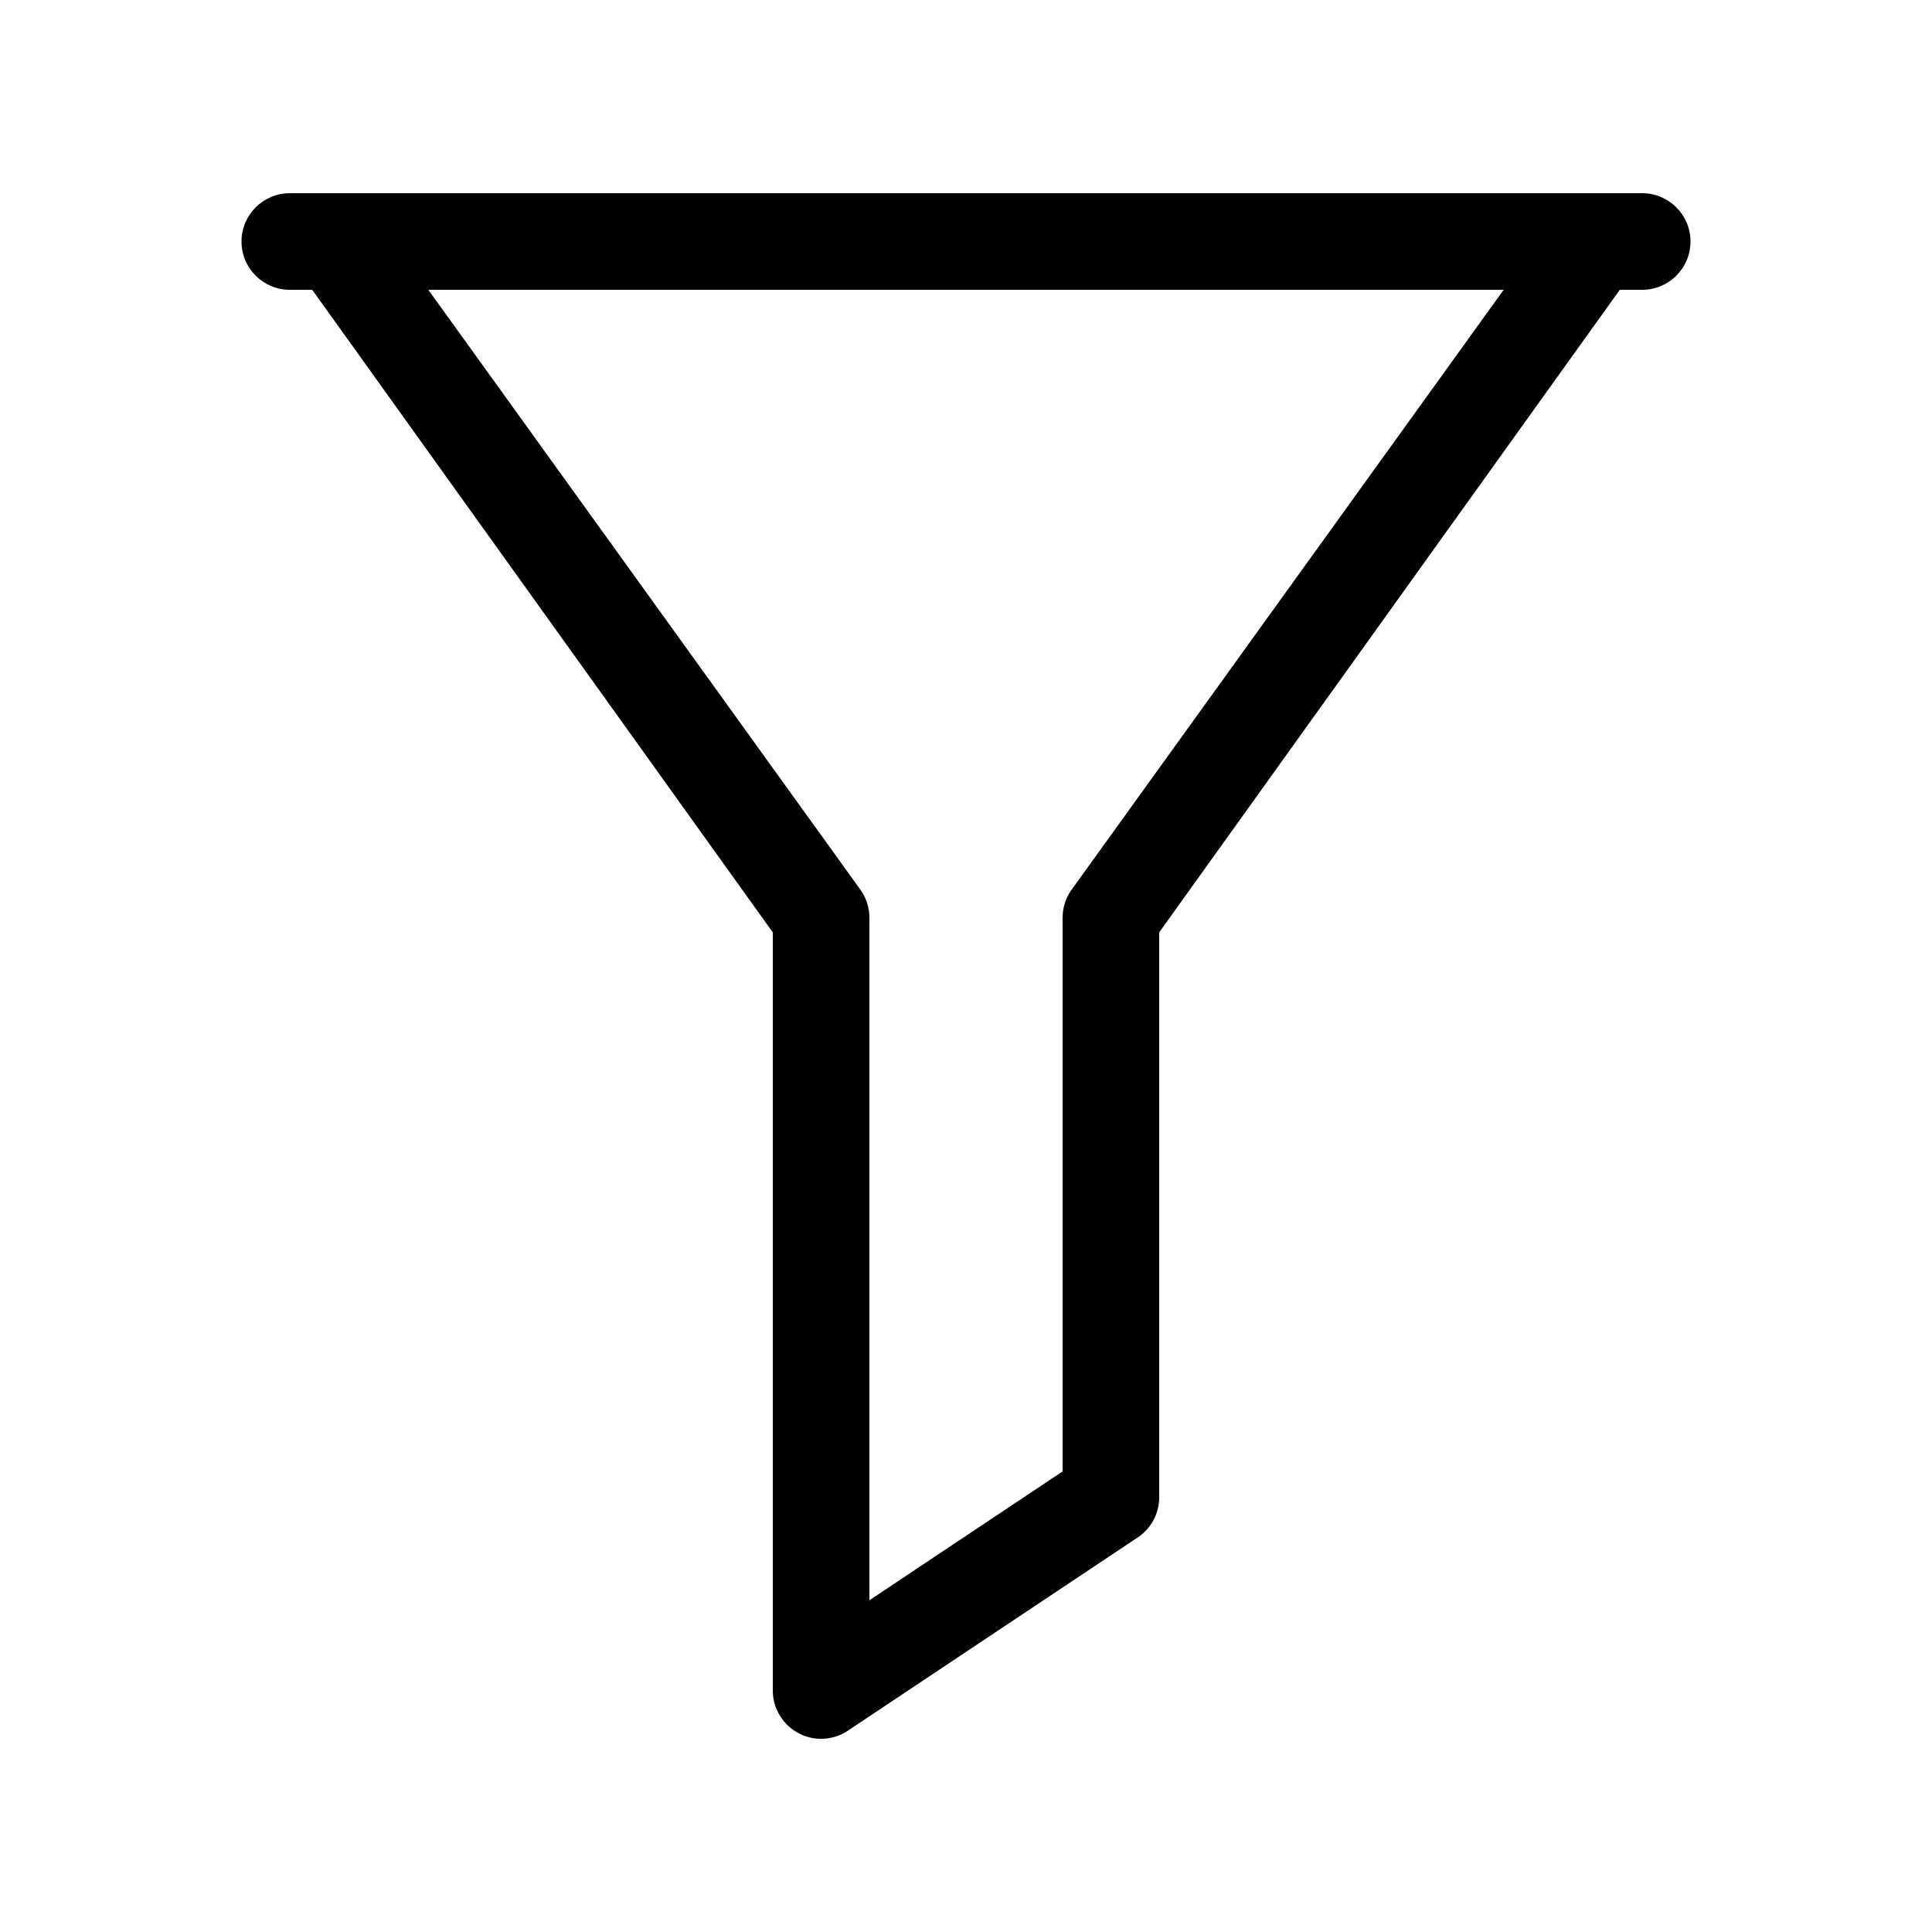 <?xml version="1.0" encoding="UTF-8"?>
<svg width="20px" height="20px" viewBox="0 0 20 20" version="1.1" xmlns="http://www.w3.org/2000/svg" xmlns:xlink="http://www.w3.org/1999/xlink">
    <path d="M11,15.232 L11,9.5 C11,9.398 11.031,9.302 11.084,9.223 L15.566,3 L4.434,3 L8.916,9.223 C8.944,9.266 8.966,9.311 8.979,9.358 C8.992,9.4 9,9.449 9,9.5 L9,16.566 L11,15.232 Z M8.5,18 C8.224,18 8,17.776 8,17.5 L8,9.652 L3.232,3 L3,3 C2.724,3 2.5,2.776 2.5,2.5 C2.5,2.224 2.724,2 3,2 L3.492,2 C3.497,2 3.502,2 3.507,2 L16.493,2 C16.498,2 16.503,2 16.508,2 L17,2 C17.276,2 17.5,2.224 17.5,2.5 C17.5,2.776 17.276,3 17,3 L16.768,3 L12,9.652 L12,15.5 C12,15.674 11.912,15.826 11.777,15.916 L8.777,17.916 C8.698,17.969 8.603,18 8.5,18 Z" fill="currentColor"></path>
</svg>